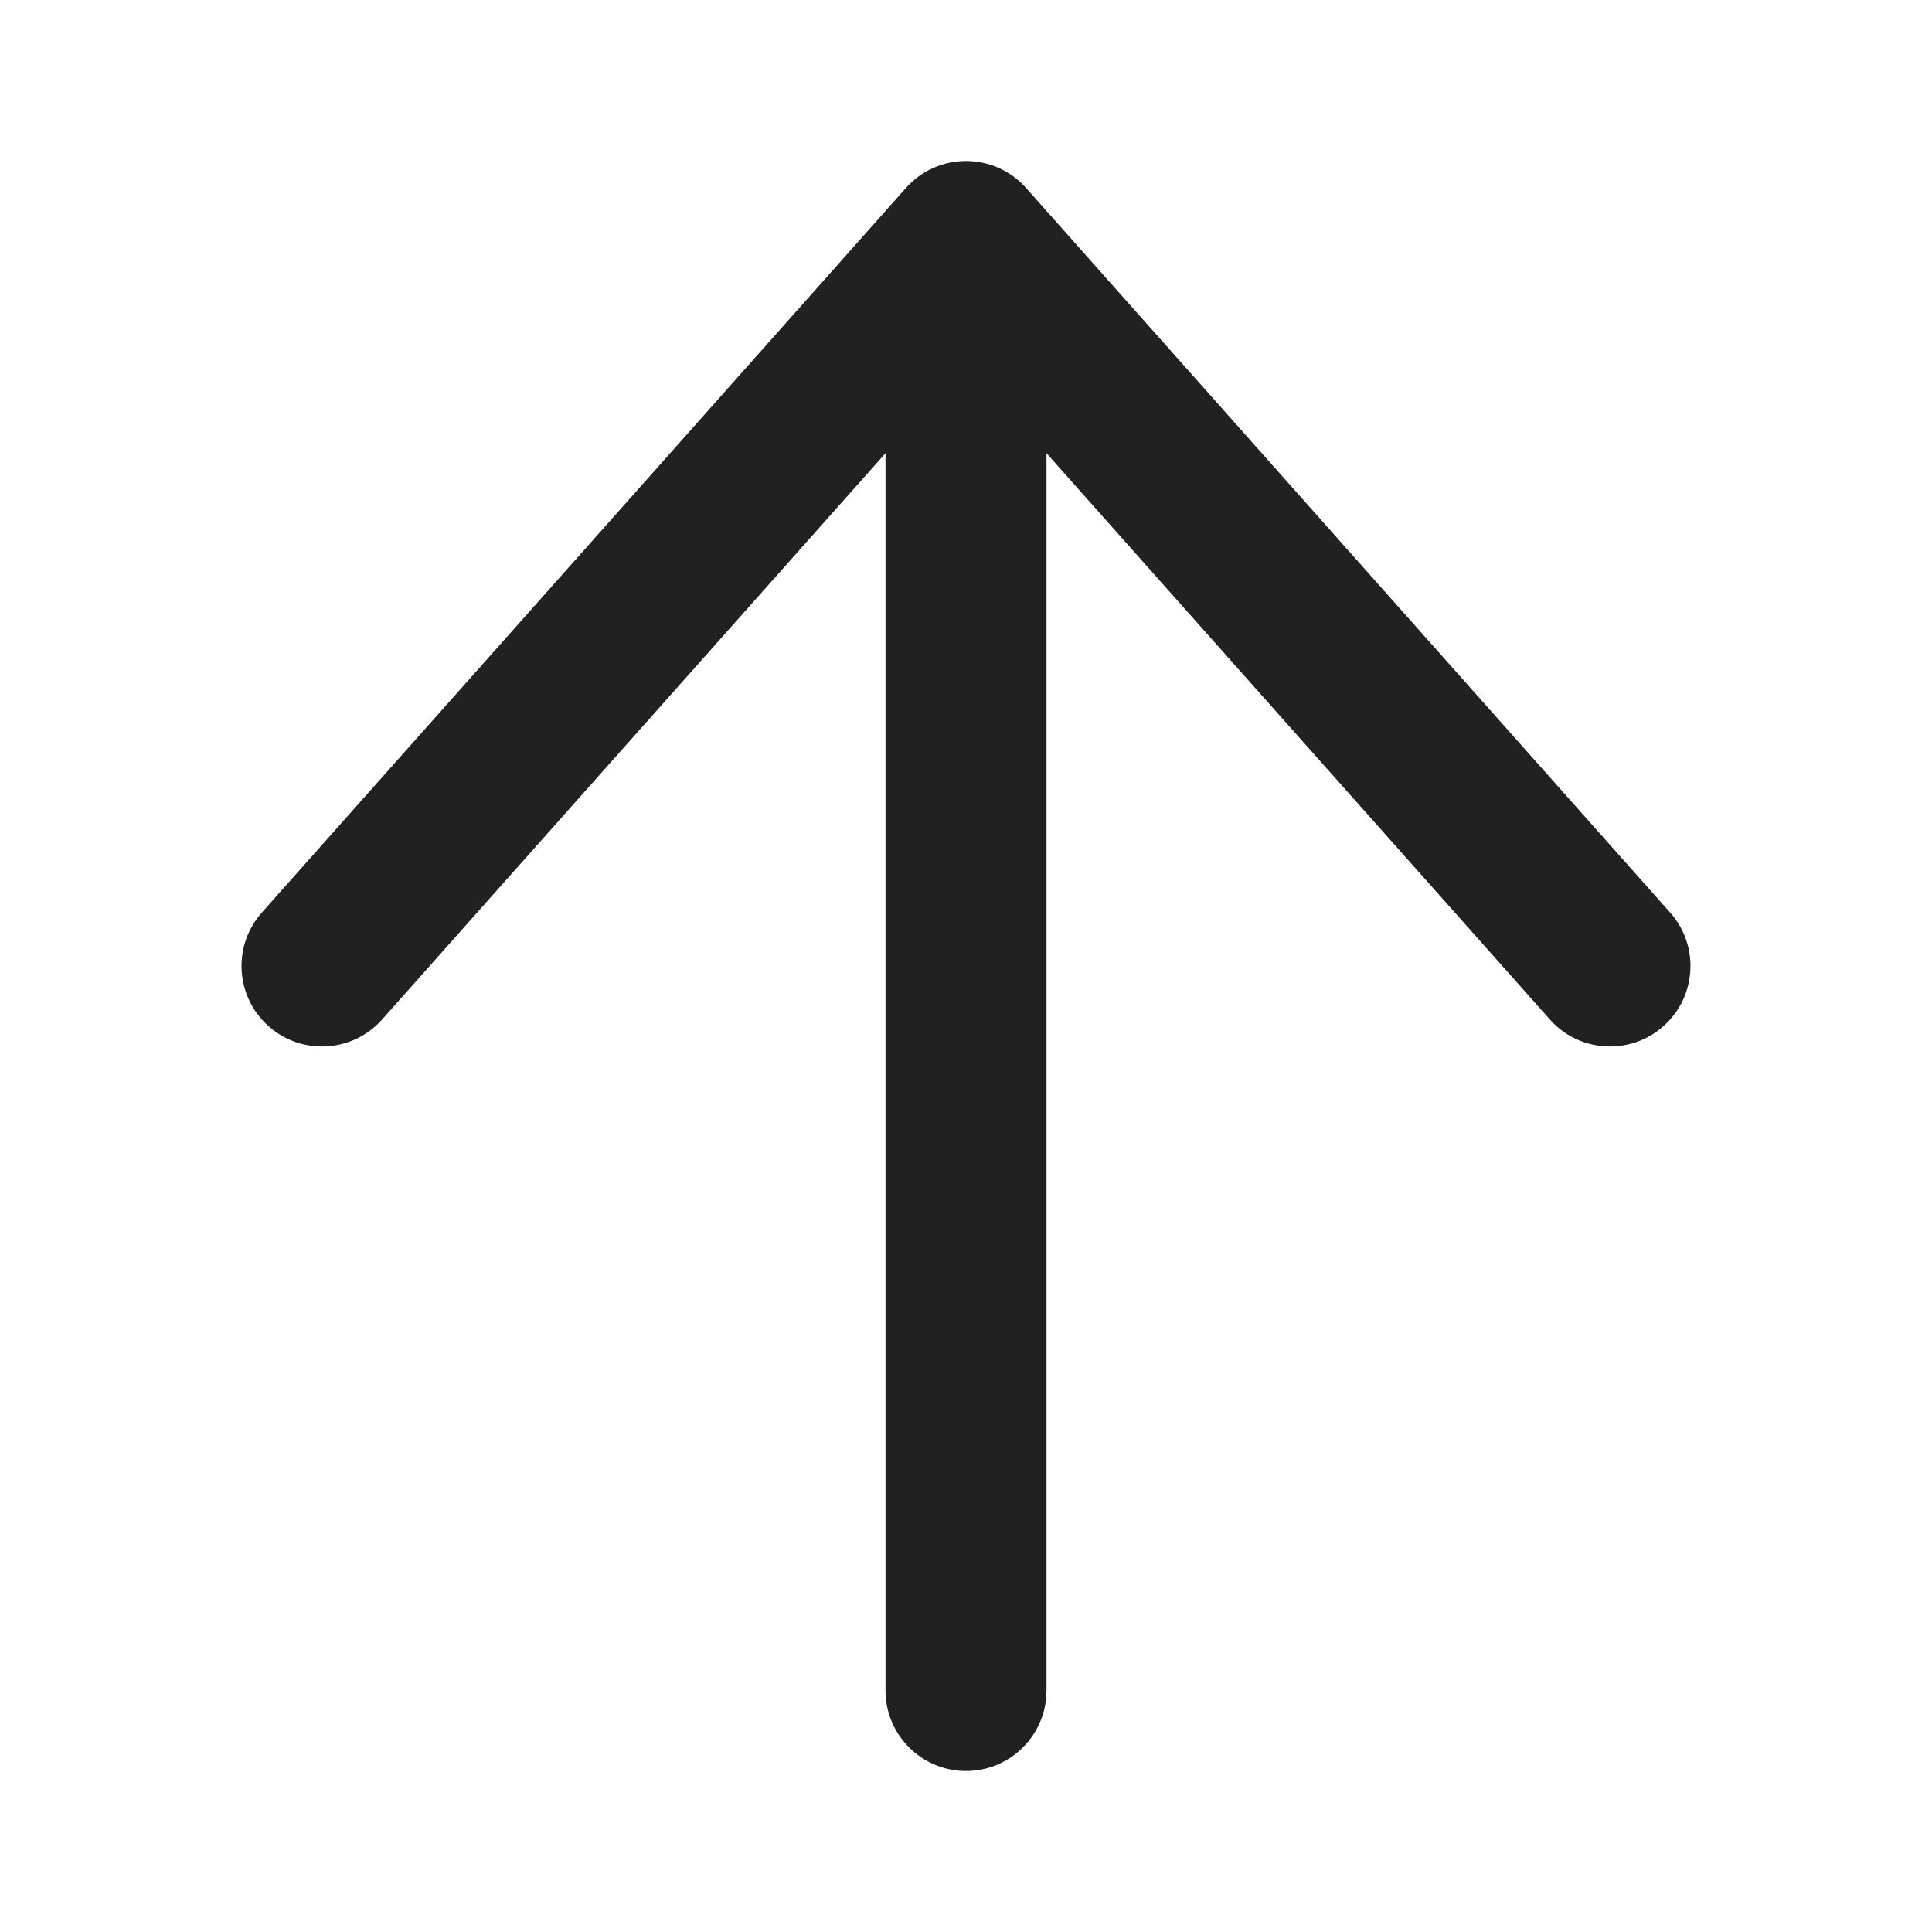 <svg width="24" height="24" viewBox="0 0 24 24" fill="none" xmlns="http://www.w3.org/2000/svg">
<path fill-rule="evenodd" clip-rule="evenodd" d="M3.336 12.747C2.923 12.38 2.886 11.748 3.253 11.336L11.253 2.336C11.442 2.122 11.714 2 12 2C12.286 2 12.558 2.122 12.747 2.336L20.747 11.336C21.114 11.748 21.077 12.38 20.664 12.747C20.252 13.114 19.619 13.077 19.253 12.664L12 4.505L4.747 12.664C4.38 13.077 3.748 13.114 3.336 12.747Z" fill="#212121"/>
<path fill-rule="evenodd" clip-rule="evenodd" d="M12 22C11.448 22 11 21.552 11 21V4C11 3.448 11.448 3 12 3C12.552 3 13 3.448 13 4V21C13 21.552 12.552 22 12 22Z" fill="#212121"/>
</svg>
